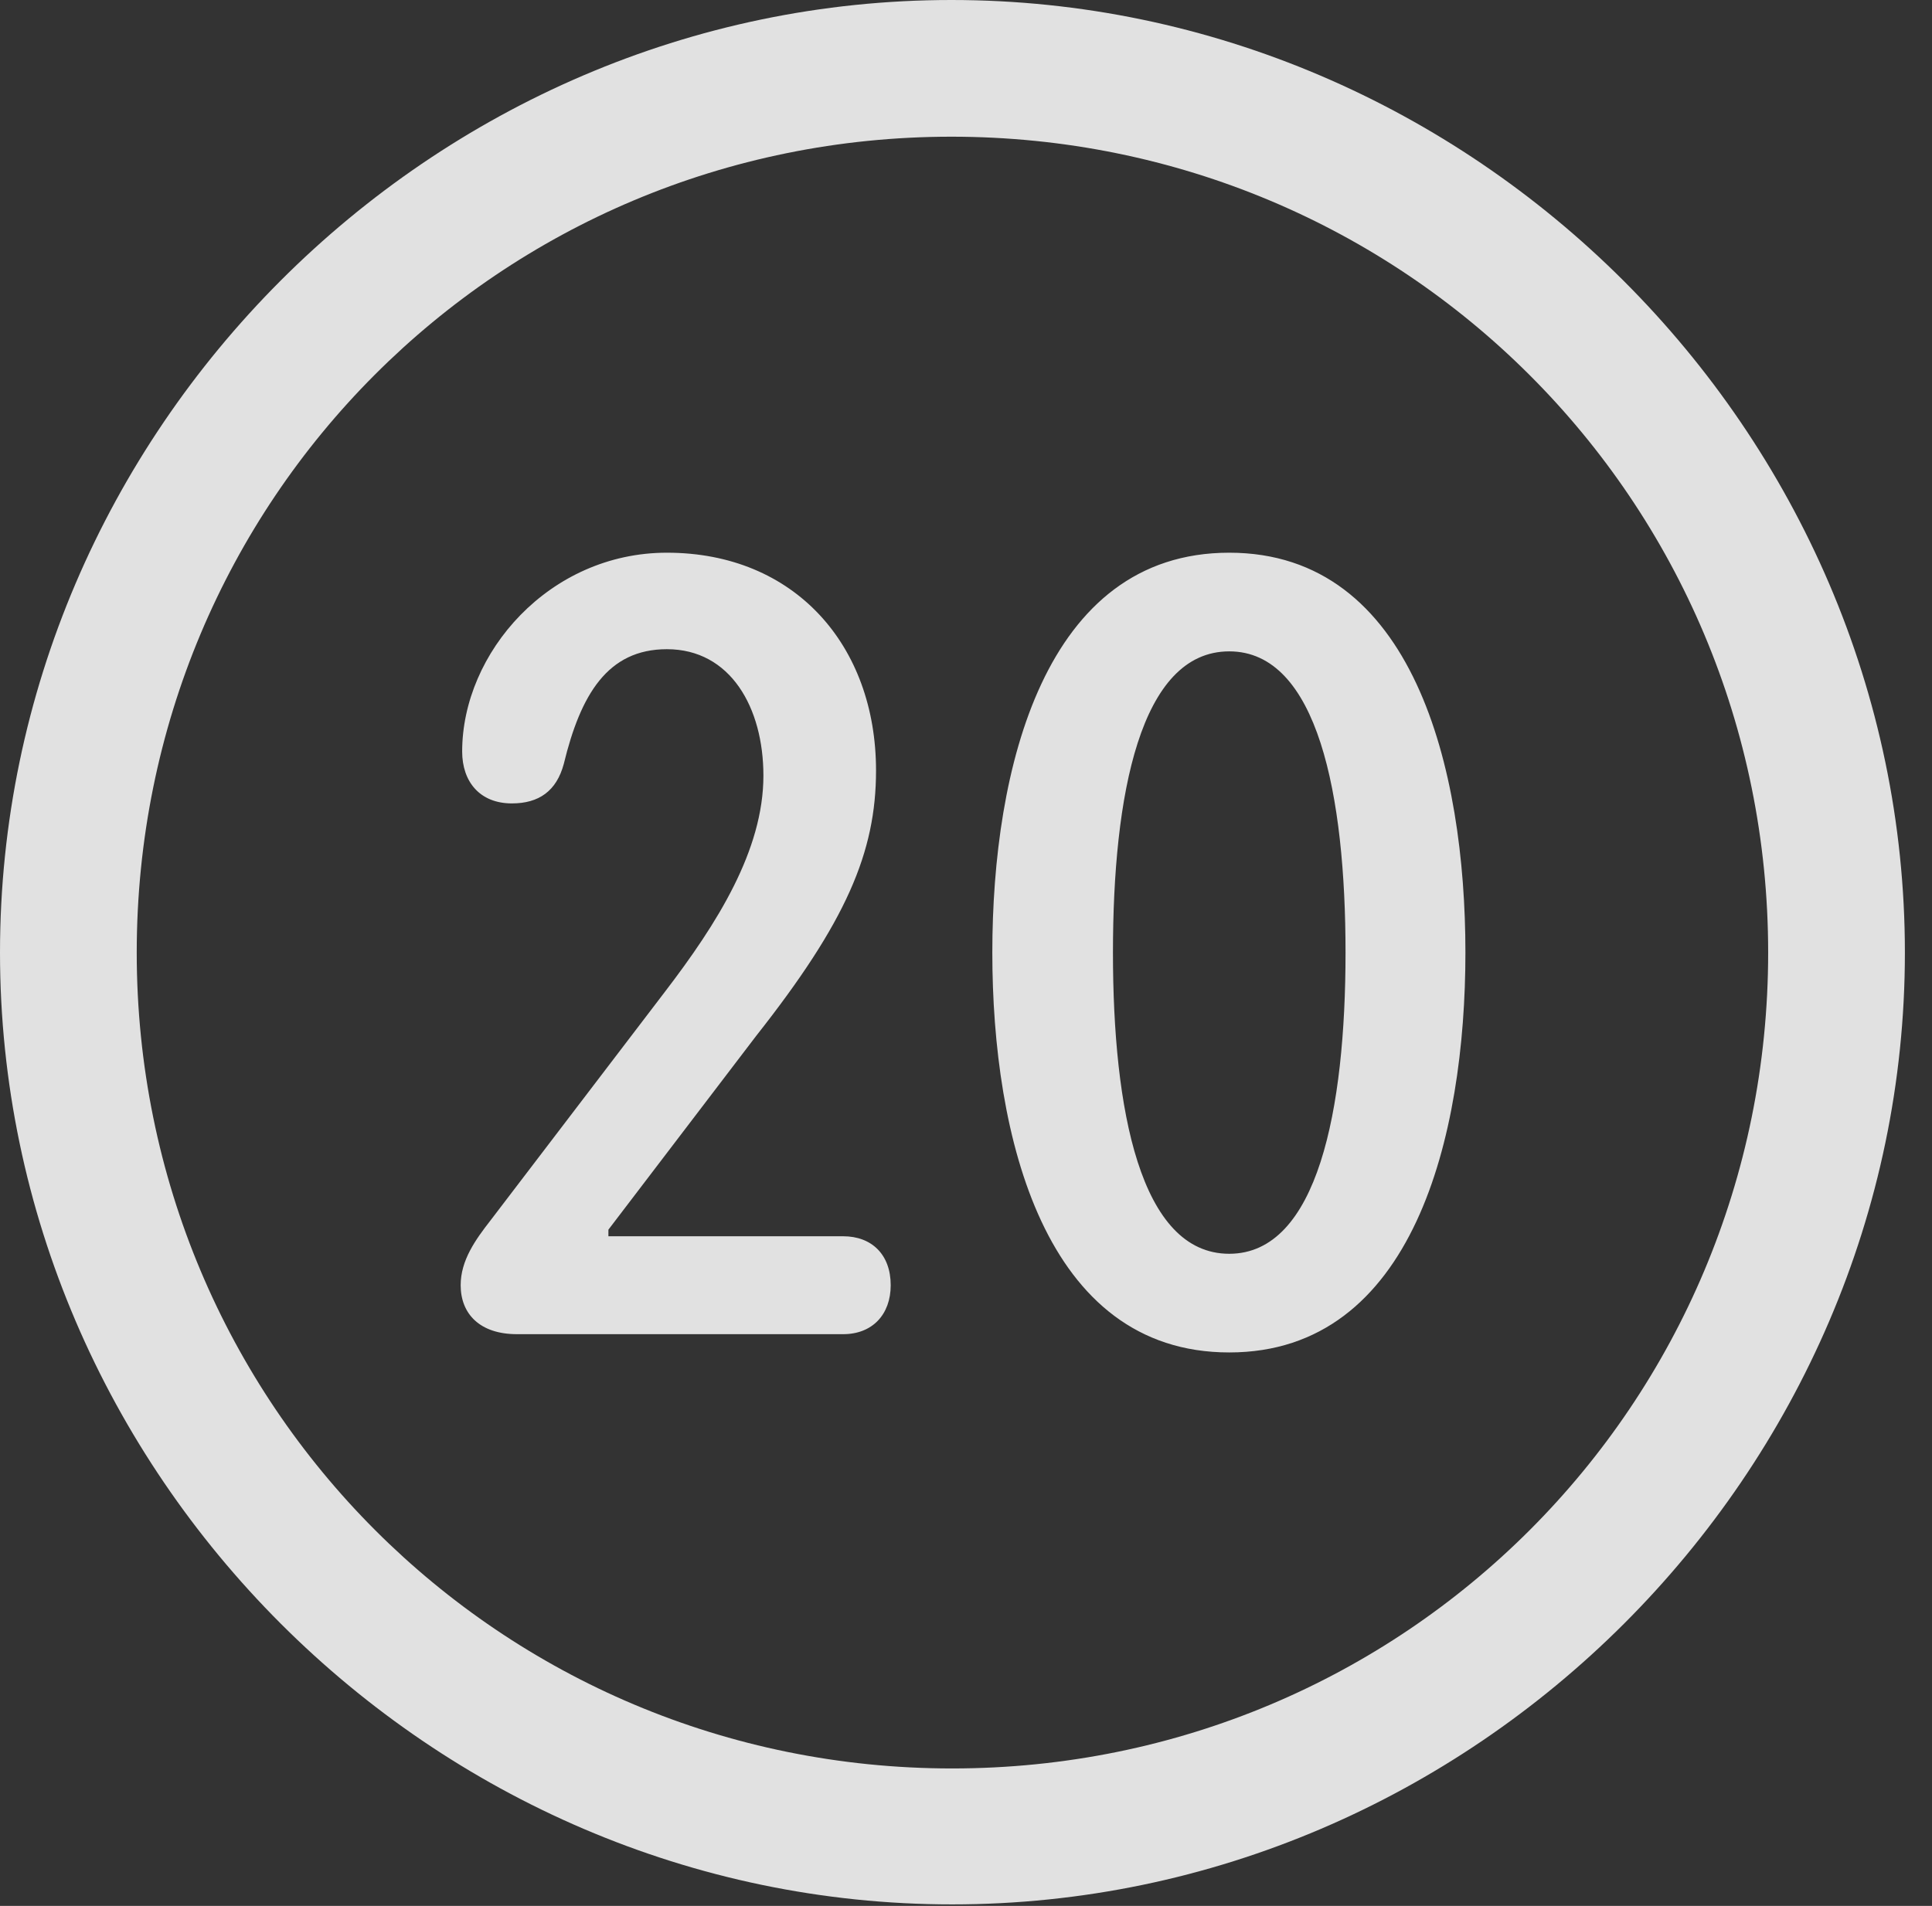 <?xml version="1.0" encoding="UTF-8"?>
<!--Generator: Apple Native CoreSVG 232.5-->
<!DOCTYPE svg
PUBLIC "-//W3C//DTD SVG 1.1//EN"
       "http://www.w3.org/Graphics/SVG/1.1/DTD/svg11.dtd">
<svg version="1.1" xmlns="http://www.w3.org/2000/svg" xmlns:xlink="http://www.w3.org/1999/xlink" width="25.801" height="25.459">
 <rect width="100%" height="100%" fill="#333333" stroke="none"/>
 <g>
  <rect height="25.459" opacity="0" width="25.801" x="0" y="0"/>
  <path d="M12.715 25.439C19.678 25.439 25.439 19.678 25.439 12.725C25.439 5.762 19.668 0 12.705 0C5.752 0 0 5.762 0 12.725C0 19.678 5.762 25.439 12.715 25.439ZM12.715 23.623C6.68 23.623 1.826 18.76 1.826 12.725C1.826 6.68 6.67 1.826 12.705 1.826C18.75 1.826 23.613 6.68 23.613 12.725C23.613 18.76 18.76 23.623 12.715 23.623Z" fill="#ffffff" fill-opacity="0.85"/>
  <path d="M6.904 17.822L11.26 17.822C11.65 17.822 11.895 17.559 11.895 17.168C11.895 16.758 11.641 16.514 11.26 16.514L8.125 16.514L8.125 16.426L10.098 13.838C11.299 12.315 11.699 11.387 11.699 10.293C11.699 8.623 10.615 7.383 8.906 7.383C7.334 7.383 6.172 8.721 6.172 10.039C6.172 10.44 6.406 10.732 6.836 10.732C7.197 10.732 7.432 10.566 7.529 10.205C7.754 9.277 8.115 8.672 8.906 8.672C9.756 8.672 10.195 9.453 10.195 10.361C10.195 11.357 9.58 12.334 8.877 13.252L6.553 16.299C6.348 16.562 6.152 16.836 6.152 17.168C6.152 17.549 6.406 17.822 6.904 17.822ZM16.416 18.066C18.877 18.066 19.57 15.176 19.57 12.725C19.57 10.273 18.877 7.383 16.416 7.383C13.945 7.383 13.252 10.273 13.252 12.725C13.252 15.176 13.945 18.066 16.416 18.066ZM16.416 16.748C15.225 16.748 14.863 14.815 14.863 12.725C14.863 10.625 15.225 8.701 16.416 8.701C17.598 8.701 17.969 10.625 17.969 12.725C17.969 14.815 17.598 16.748 16.416 16.748Z" fill="#ffffff" fill-opacity="0.85"/>
 </g>
</svg>
